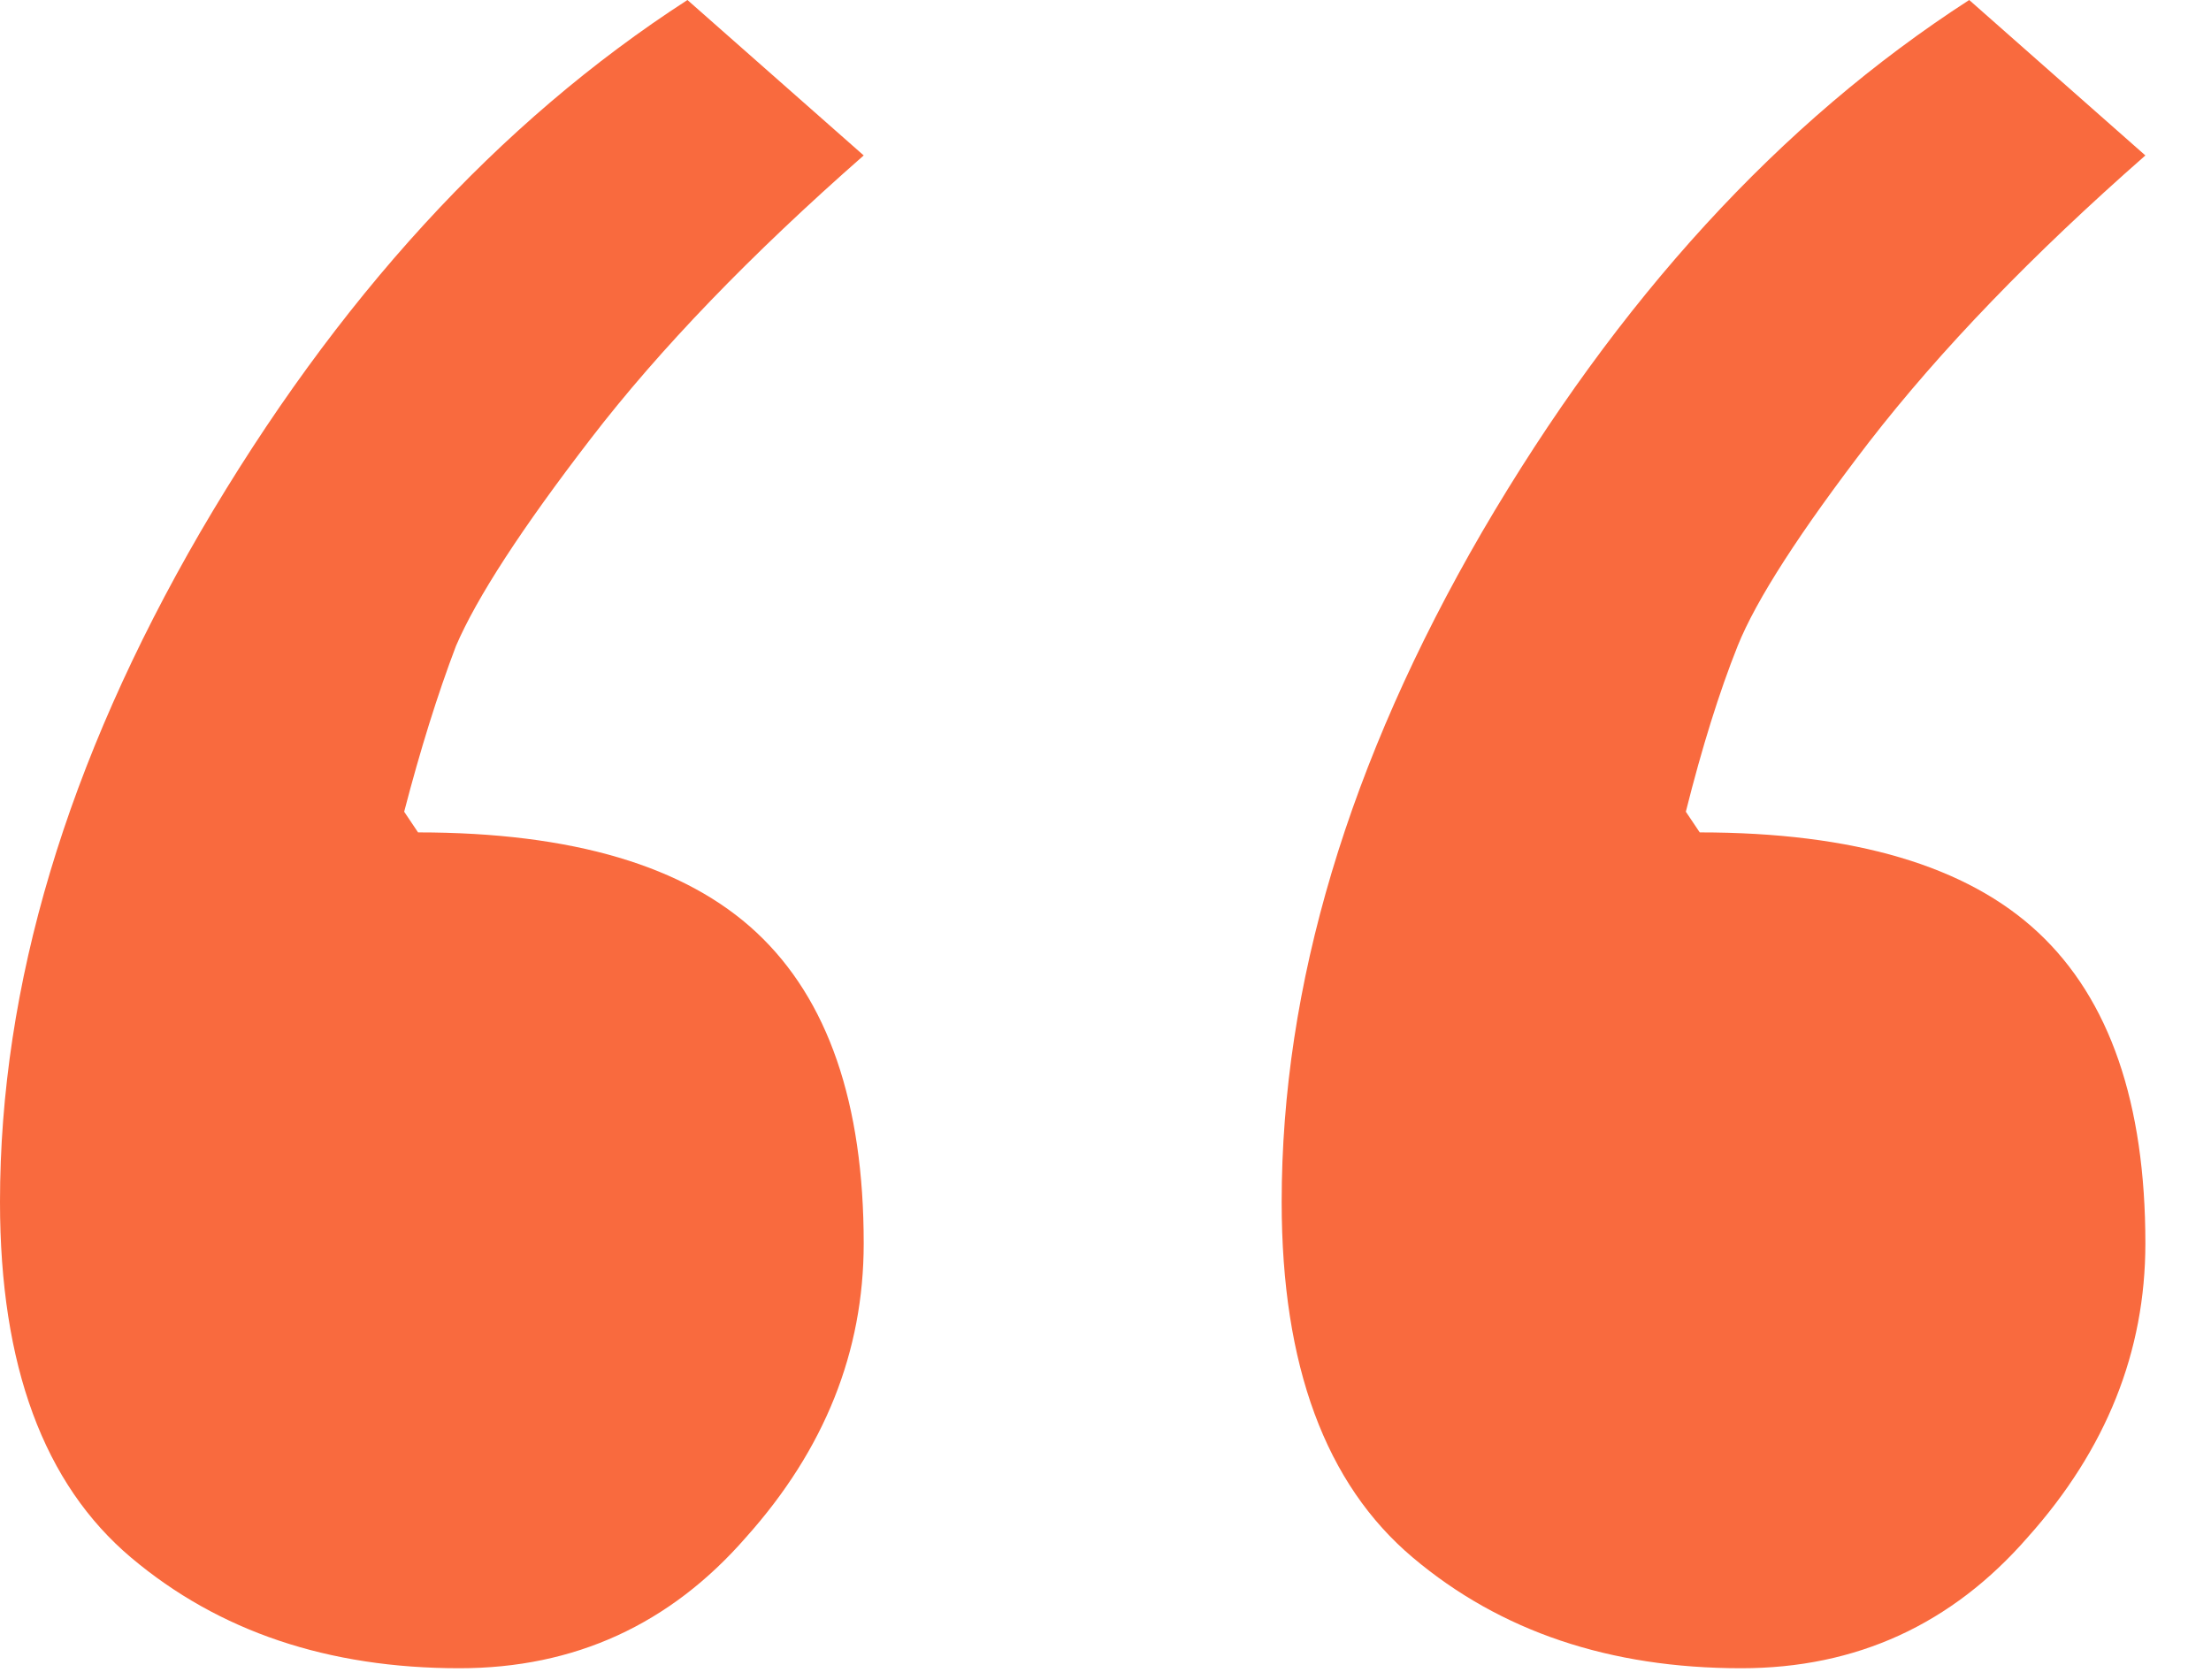<svg width="25" height="19" viewBox="0 0 25 19" fill="none" xmlns="http://www.w3.org/2000/svg">
<path id="&#226;&#128;&#156;" d="M22.266 0L24.258 1.758C22.982 2.878 21.94 3.958 21.133 5C20.352 6.016 19.857 6.784 19.648 7.305C19.44 7.826 19.245 8.451 19.062 9.18L19.219 9.414C20.963 9.414 22.24 9.792 23.047 10.547C23.854 11.302 24.258 12.474 24.258 14.062C24.258 15.287 23.815 16.393 22.93 17.383C22.07 18.372 20.99 18.867 19.688 18.867C18.203 18.867 16.966 18.451 15.977 17.617C14.987 16.784 14.492 15.443 14.492 13.594C14.492 11.146 15.247 8.62 16.758 6.016C18.294 3.385 20.13 1.38 22.266 0ZM7.773 0L9.766 1.758C8.49 2.878 7.461 3.945 6.68 4.961C5.898 5.977 5.391 6.758 5.156 7.305C4.948 7.852 4.753 8.477 4.57 9.18L4.727 9.414C6.471 9.414 7.747 9.792 8.555 10.547C9.362 11.302 9.766 12.474 9.766 14.062C9.766 15.287 9.323 16.393 8.438 17.383C7.578 18.372 6.497 18.867 5.195 18.867C3.711 18.867 2.474 18.451 1.484 17.617C0.495 16.784 0 15.443 0 13.594C0 11.146 0.755 8.62 2.266 6.016C3.802 3.385 5.638 1.38 7.773 0Z" fill="#F96A3E"/>
</svg>
